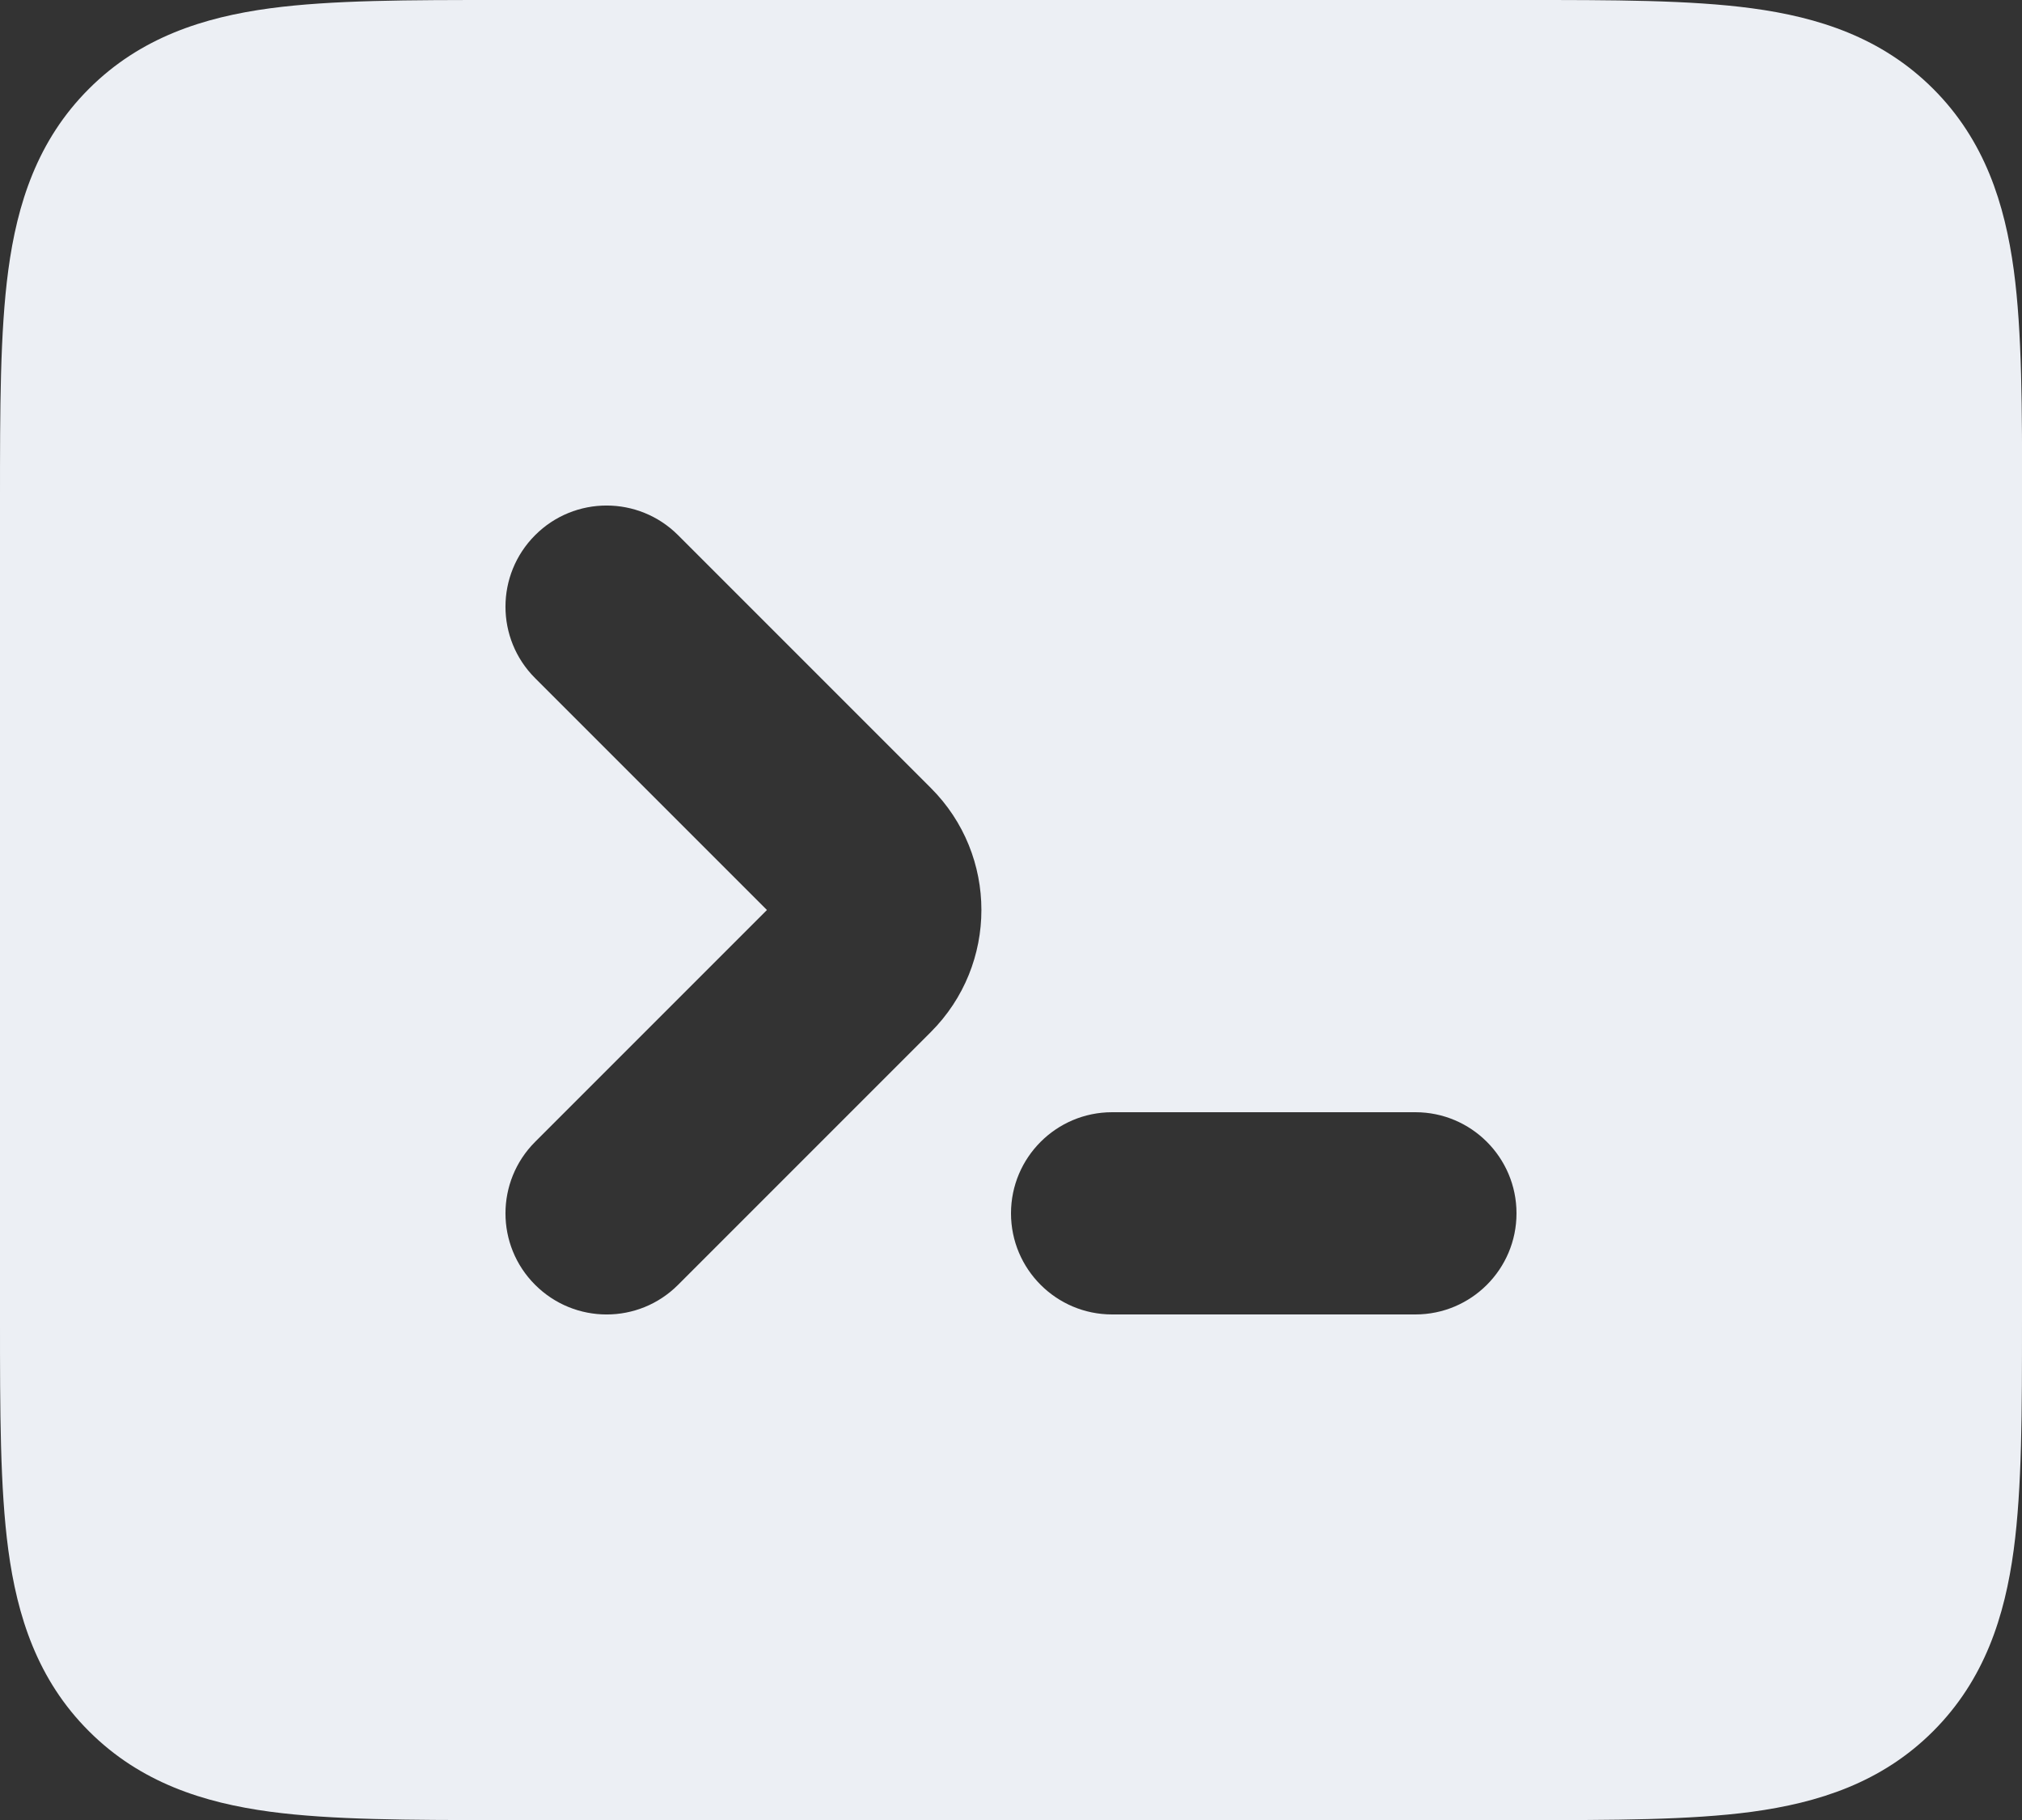 <?xml version="1.0" encoding="UTF-8" standalone="no"?>
<!-- Uploaded to: SVG Repo, www.svgrepo.com, Transformed by: SVG Repo Mixer Tools -->

<svg
   width="666.667"
   height="600"
   viewBox="0 0 20 18"
   fill="none"
   version="1.1"
   id="svg359"
   sodipodi:docname="terminal.svg"
   inkscape:version="1.2.2 (b0a8486, 2022-12-01)"
   xmlns:inkscape="http://www.inkscape.org/namespaces/inkscape"
   xmlns:sodipodi="http://sodipodi.sourceforge.net/DTD/sodipodi-0.dtd"
   xmlns="http://www.w3.org/2000/svg"
   xmlns:svg="http://www.w3.org/2000/svg">
  <rect x="0" y="0" width="20" height="18" fill="#333333" stroke="none"/>
  <defs
     id="defs363" />
  <sodipodi:namedview
     id="namedview361"
     pagecolor="#ffffff"
     bordercolor="#000000"
     borderopacity="0.25"
     inkscape:showpageshadow="2"
     inkscape:pageopacity="0.0"
     inkscape:pagecheckerboard="0"
     inkscape:deskcolor="#d1d1d1"
     showgrid="false"
     inkscape:zoom="1.0225"
     inkscape:cx="221.02689"
     inkscape:cy="300.2445"
     inkscape:window-width="1912"
     inkscape:window-height="1012"
     inkscape:window-x="0"
     inkscape:window-y="30"
     inkscape:window-maximized="1"
     inkscape:current-layer="svg359" />
  <g
     id="SVGRepo_bgCarrier"
     stroke-width="0"
     transform="translate(-2,-3)" />
  <g
     id="SVGRepo_tracerCarrier"
     stroke-linecap="round"
     stroke-linejoin="round"
     transform="translate(-2,-3)" />
  <g
     id="SVGRepo_iconCarrier"
     transform="translate(-2,-3)">
    <path
       fill-rule="evenodd"
       clip-rule="evenodd"
       d="m 7.293,14.293 c -0.391,0.391 -0.391,1.024 0,1.414 0.391,0.391 1.024,0.391 1.414,0 l 2.5,-2.5 c 0.667,-0.667 0.667,-1.748 0,-2.414 L 8.707,8.293 c -0.391,-0.391 -1.024,-0.391 -1.414,0 -0.391,0.391 -0.391,1.024 0,1.414 L 9.586,12 Z M 13,14 c -0.552,0 -1,0.448 -1,1 0,0.552 0.448,1 1,1 h 3 c 0.552,0 1,-0.448 1,-1 0,-0.552 -0.448,-1 -1,-1 z m 9,-6.066 c 0,0.022 0,0.044 0,0.066 v 8.066 c 10e-5,0.886 10e-5,1.65 -0.082,2.262 -0.088,0.655 -0.287,1.284 -0.797,1.794 -0.51,0.51 -1.138,0.708 -1.794,0.797 -0.612,0.082 -1.375,0.082 -2.262,0.082 H 6.934 C 6.048,21 5.284,21 4.672,20.918 4.017,20.83 3.388,20.631 2.879,20.121 2.369,19.612 2.17,18.983 2.082,18.328 2,17.716 2,16.952 2,16.066 V 7.934 C 2,7.048 2,6.284 2.082,5.672 2.17,5.017 2.369,4.388 2.879,3.879 3.388,3.369 4.017,3.17 4.672,3.082 5.284,3 6.048,3 6.934,3 L 17,3 c 0.022,0 0.044,-1e-5 0.066,-1e-5 0.886,-5e-5 1.65,-9e-5 2.262,0.082 0.655,0.088 1.284,0.287 1.794,0.797 0.51,0.51 0.708,1.138 0.797,1.794 0.082,0.612 0.082,1.375 0.082,2.262 z"
       fill="#eceff4"
       id="path356" />
  </g>
</svg>
